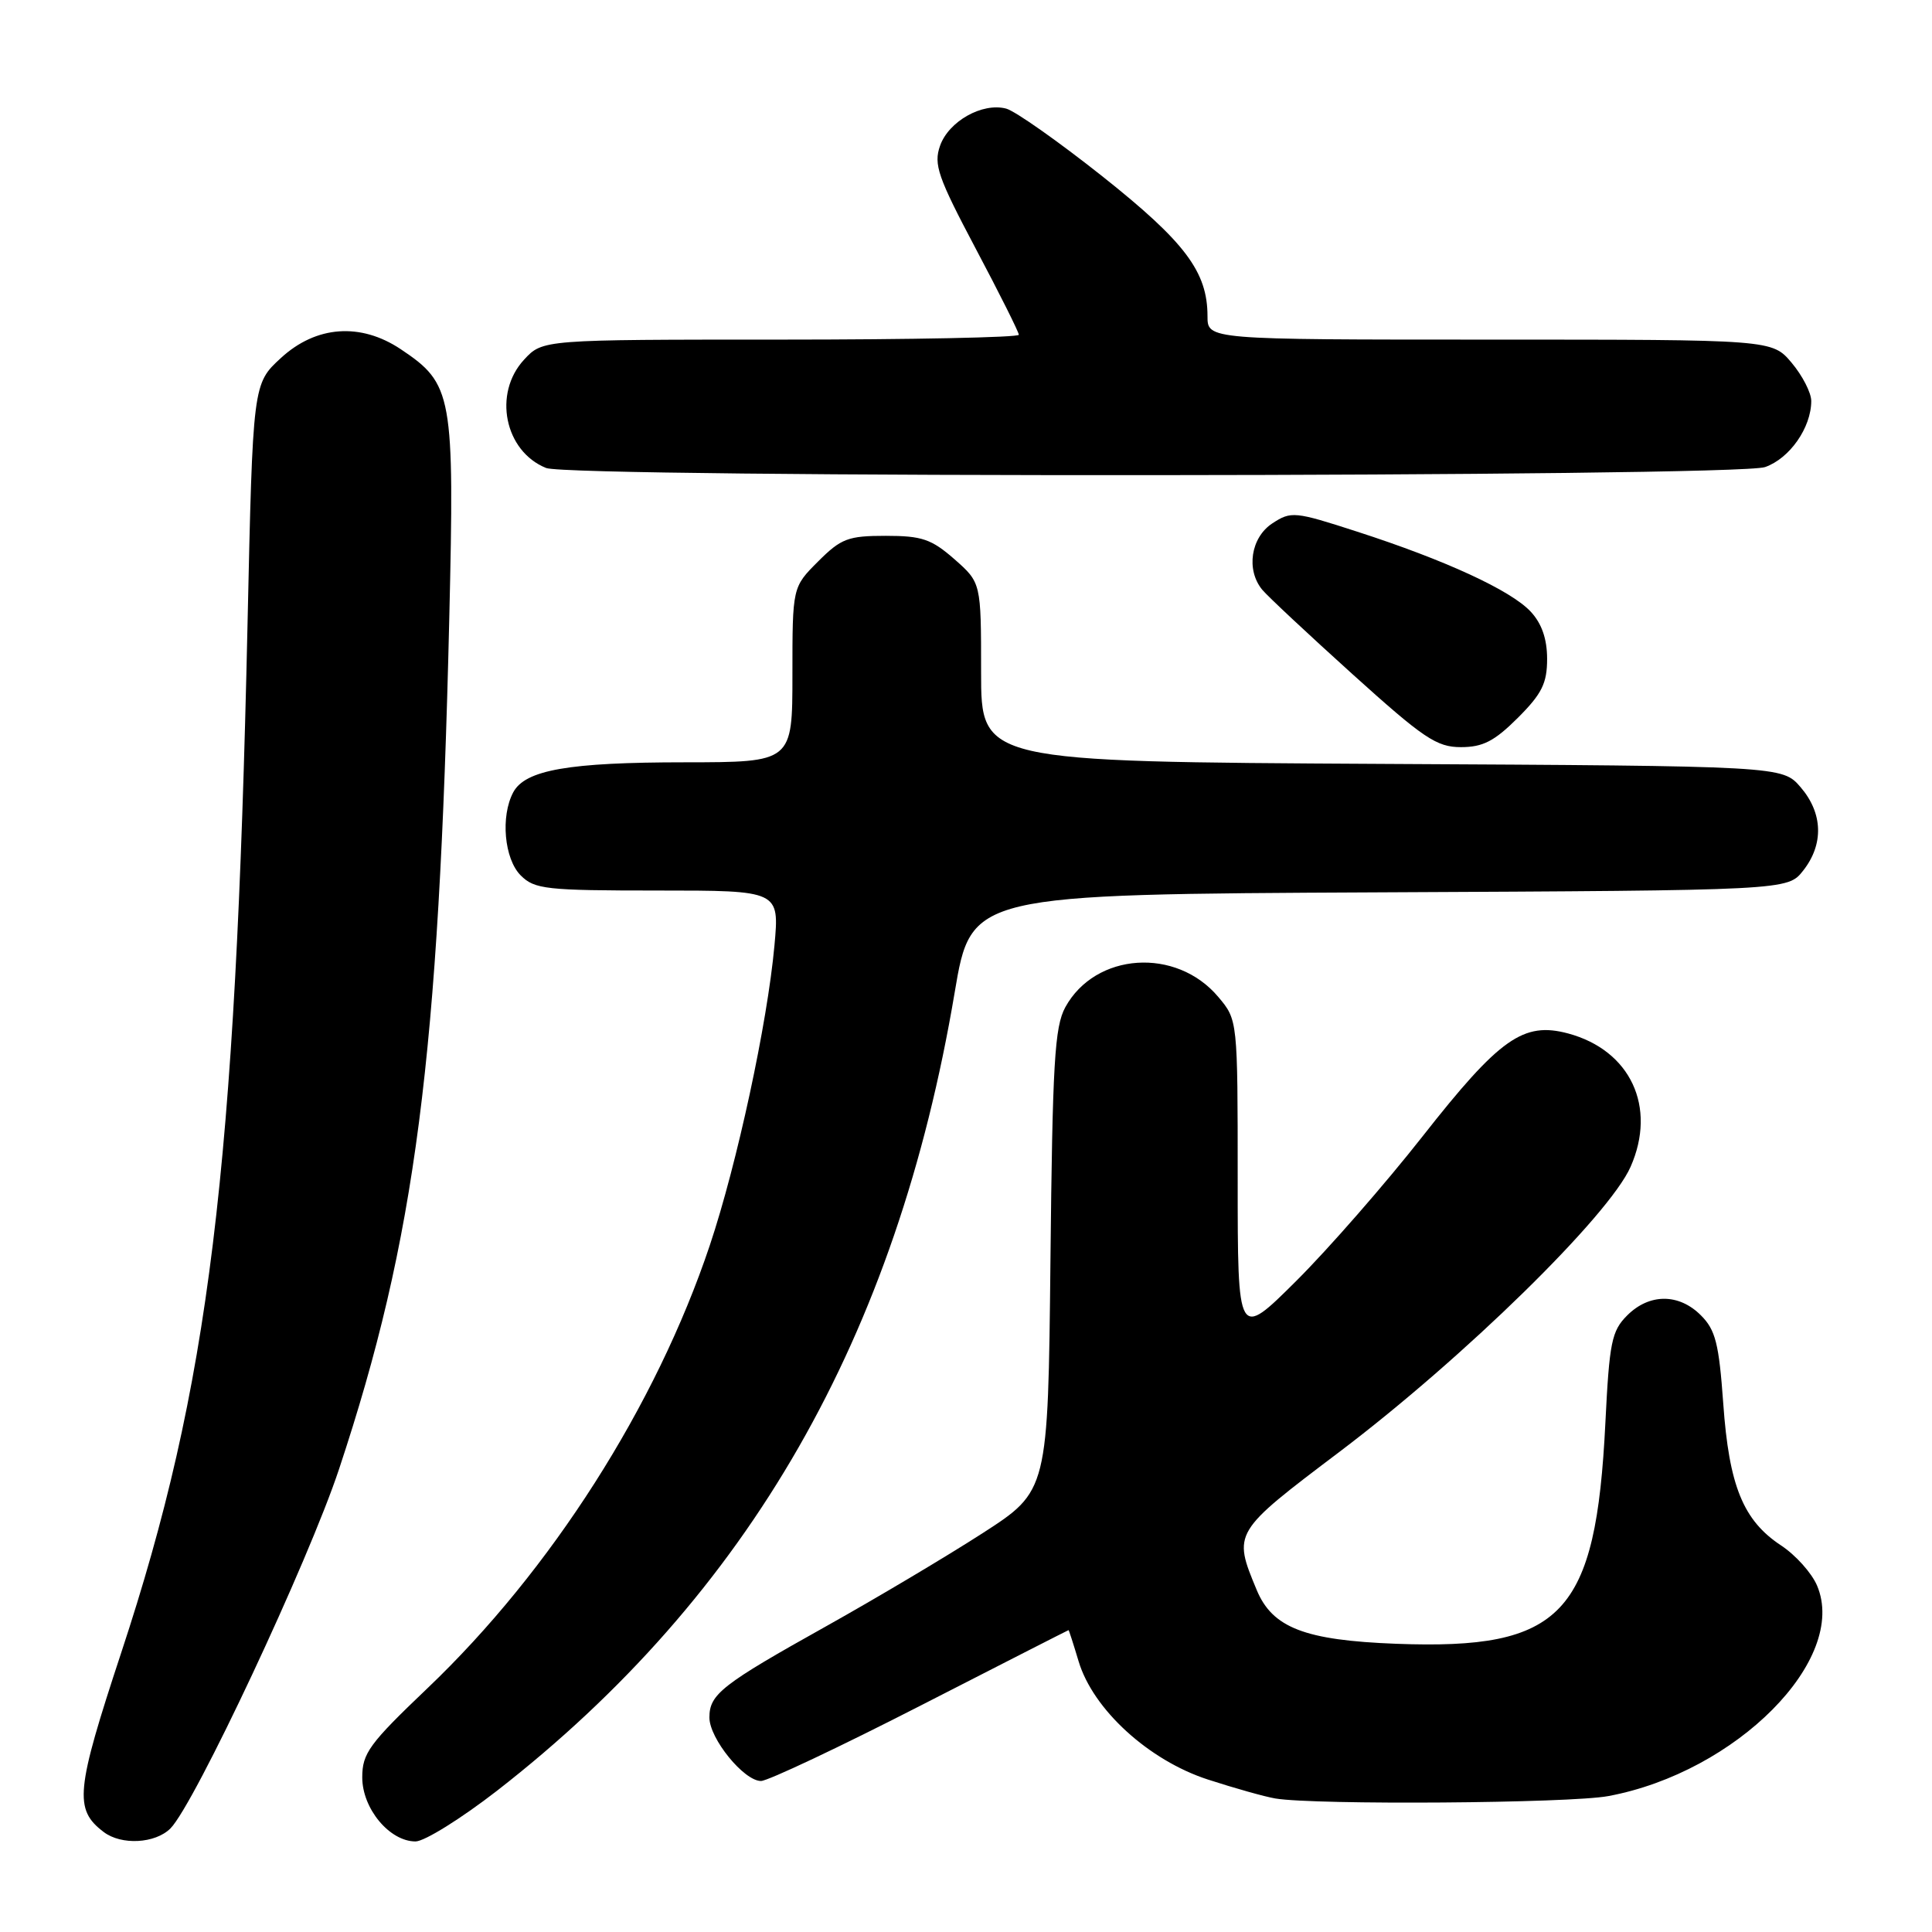 <?xml version="1.0" encoding="UTF-8" standalone="no"?>
<!DOCTYPE svg PUBLIC "-//W3C//DTD SVG 1.1//EN" "http://www.w3.org/Graphics/SVG/1.1/DTD/svg11.dtd" >
<svg xmlns="http://www.w3.org/2000/svg" xmlns:xlink="http://www.w3.org/1999/xlink" version="1.1" viewBox="0 0 256 256">
 <g >
 <path fill="currentColor"
d=" M 22.58 242.28 C 25.76 239.10 40.86 206.92 44.93 194.65 C 55.07 164.07 58.16 140.21 59.53 82.00 C 60.23 52.24 59.98 50.87 53.10 46.27 C 47.78 42.72 41.90 43.14 37.24 47.42 C 33.50 50.85 33.50 50.85 32.80 82.67 C 31.21 155.30 27.72 183.65 16.06 219.00 C 10.03 237.28 9.78 239.75 13.74 242.75 C 16.08 244.53 20.56 244.29 22.58 242.28 Z  M 65.86 237.28 C 99.25 211.30 118.81 177.19 126.50 131.50 C 128.69 118.50 128.69 118.50 182.78 118.24 C 236.87 117.98 236.87 117.98 238.93 115.36 C 241.68 111.87 241.55 107.75 238.59 104.31 C 236.17 101.50 236.17 101.50 183.09 101.22 C 130.00 100.93 130.00 100.93 130.00 89.07 C 130.00 77.21 130.00 77.21 126.47 74.10 C 123.42 71.43 122.16 71.00 117.37 71.00 C 112.37 71.00 111.45 71.35 108.40 74.40 C 105.00 77.80 105.00 77.80 105.00 89.40 C 105.00 101.00 105.00 101.00 90.75 101.01 C 75.35 101.01 69.60 102.02 68.01 104.98 C 66.31 108.16 66.81 113.81 69.00 116.00 C 70.83 117.83 72.33 118.00 87.14 118.00 C 103.28 118.00 103.28 118.00 102.62 125.27 C 101.68 135.60 97.67 154.21 94.05 165.02 C 86.93 186.27 73.02 208.09 56.62 223.72 C 48.93 231.05 48.00 232.32 48.00 235.51 C 48.00 239.65 51.62 244.00 55.06 244.00 C 56.24 244.00 61.10 240.97 65.86 237.28 Z  M 213.11 237.99 C 230.09 234.83 244.92 219.87 240.77 210.10 C 240.07 208.44 237.93 206.05 236.00 204.78 C 230.98 201.47 229.11 196.88 228.34 185.97 C 227.77 178.04 227.32 176.22 225.38 174.29 C 222.46 171.36 218.54 171.37 215.61 174.30 C 213.55 176.36 213.25 177.84 212.72 188.55 C 211.46 213.97 207.04 218.64 185.01 217.81 C 172.90 217.35 168.60 215.69 166.52 210.68 C 163.35 203.06 163.36 203.05 177.51 192.36 C 193.97 179.91 213.19 161.10 216.06 154.61 C 219.56 146.68 216.05 139.17 207.79 136.94 C 201.86 135.35 198.72 137.56 188.50 150.57 C 183.55 156.87 176.01 165.50 171.75 169.74 C 164.00 177.45 164.00 177.45 164.00 156.30 C 164.00 135.15 164.00 135.15 161.43 132.10 C 155.86 125.48 145.15 126.20 141.16 133.46 C 139.74 136.07 139.46 140.83 139.19 167.03 C 138.87 197.56 138.87 197.56 130.19 203.16 C 125.41 206.24 116.10 211.78 109.50 215.47 C 95.63 223.22 94.00 224.49 94.00 227.58 C 94.00 230.37 98.58 236.00 100.84 235.99 C 101.75 235.98 111.28 231.48 122.00 225.99 C 132.72 220.50 141.54 216.00 141.59 216.00 C 141.64 216.00 142.24 217.86 142.92 220.13 C 144.83 226.51 152.20 233.25 160.06 235.80 C 163.60 236.95 167.62 238.08 169.00 238.31 C 174.28 239.19 207.99 238.95 213.11 237.99 Z  M 201.12 95.12 C 204.31 91.93 205.00 90.54 205.00 87.31 C 205.00 84.66 204.29 82.62 202.83 81.05 C 200.21 78.23 191.51 74.22 179.84 70.45 C 171.54 67.76 171.08 67.72 168.59 69.35 C 165.74 71.22 165.08 75.50 167.25 78.14 C 167.94 78.98 173.32 84.01 179.21 89.33 C 188.64 97.84 190.36 99.00 193.58 99.00 C 196.49 99.00 198.02 98.21 201.12 95.12 Z  M 233.88 61.89 C 237.14 60.75 240.00 56.66 240.00 53.13 C 240.00 52.04 238.83 49.77 237.41 48.08 C 234.82 45.00 234.82 45.00 197.41 45.00 C 160.00 45.00 160.00 45.00 160.00 41.90 C 160.00 36.02 157.05 32.09 146.09 23.38 C 140.26 18.76 134.52 14.71 133.32 14.39 C 130.16 13.56 125.70 16.07 124.56 19.32 C 123.69 21.79 124.27 23.46 129.28 32.93 C 132.43 38.87 135.00 44.01 135.00 44.36 C 135.00 44.71 120.80 45.00 103.45 45.00 C 71.90 45.00 71.90 45.00 69.45 47.65 C 65.30 52.12 66.85 59.79 72.36 62.01 C 75.68 63.35 230.01 63.24 233.88 61.89 Z "/>
</g>
</svg>